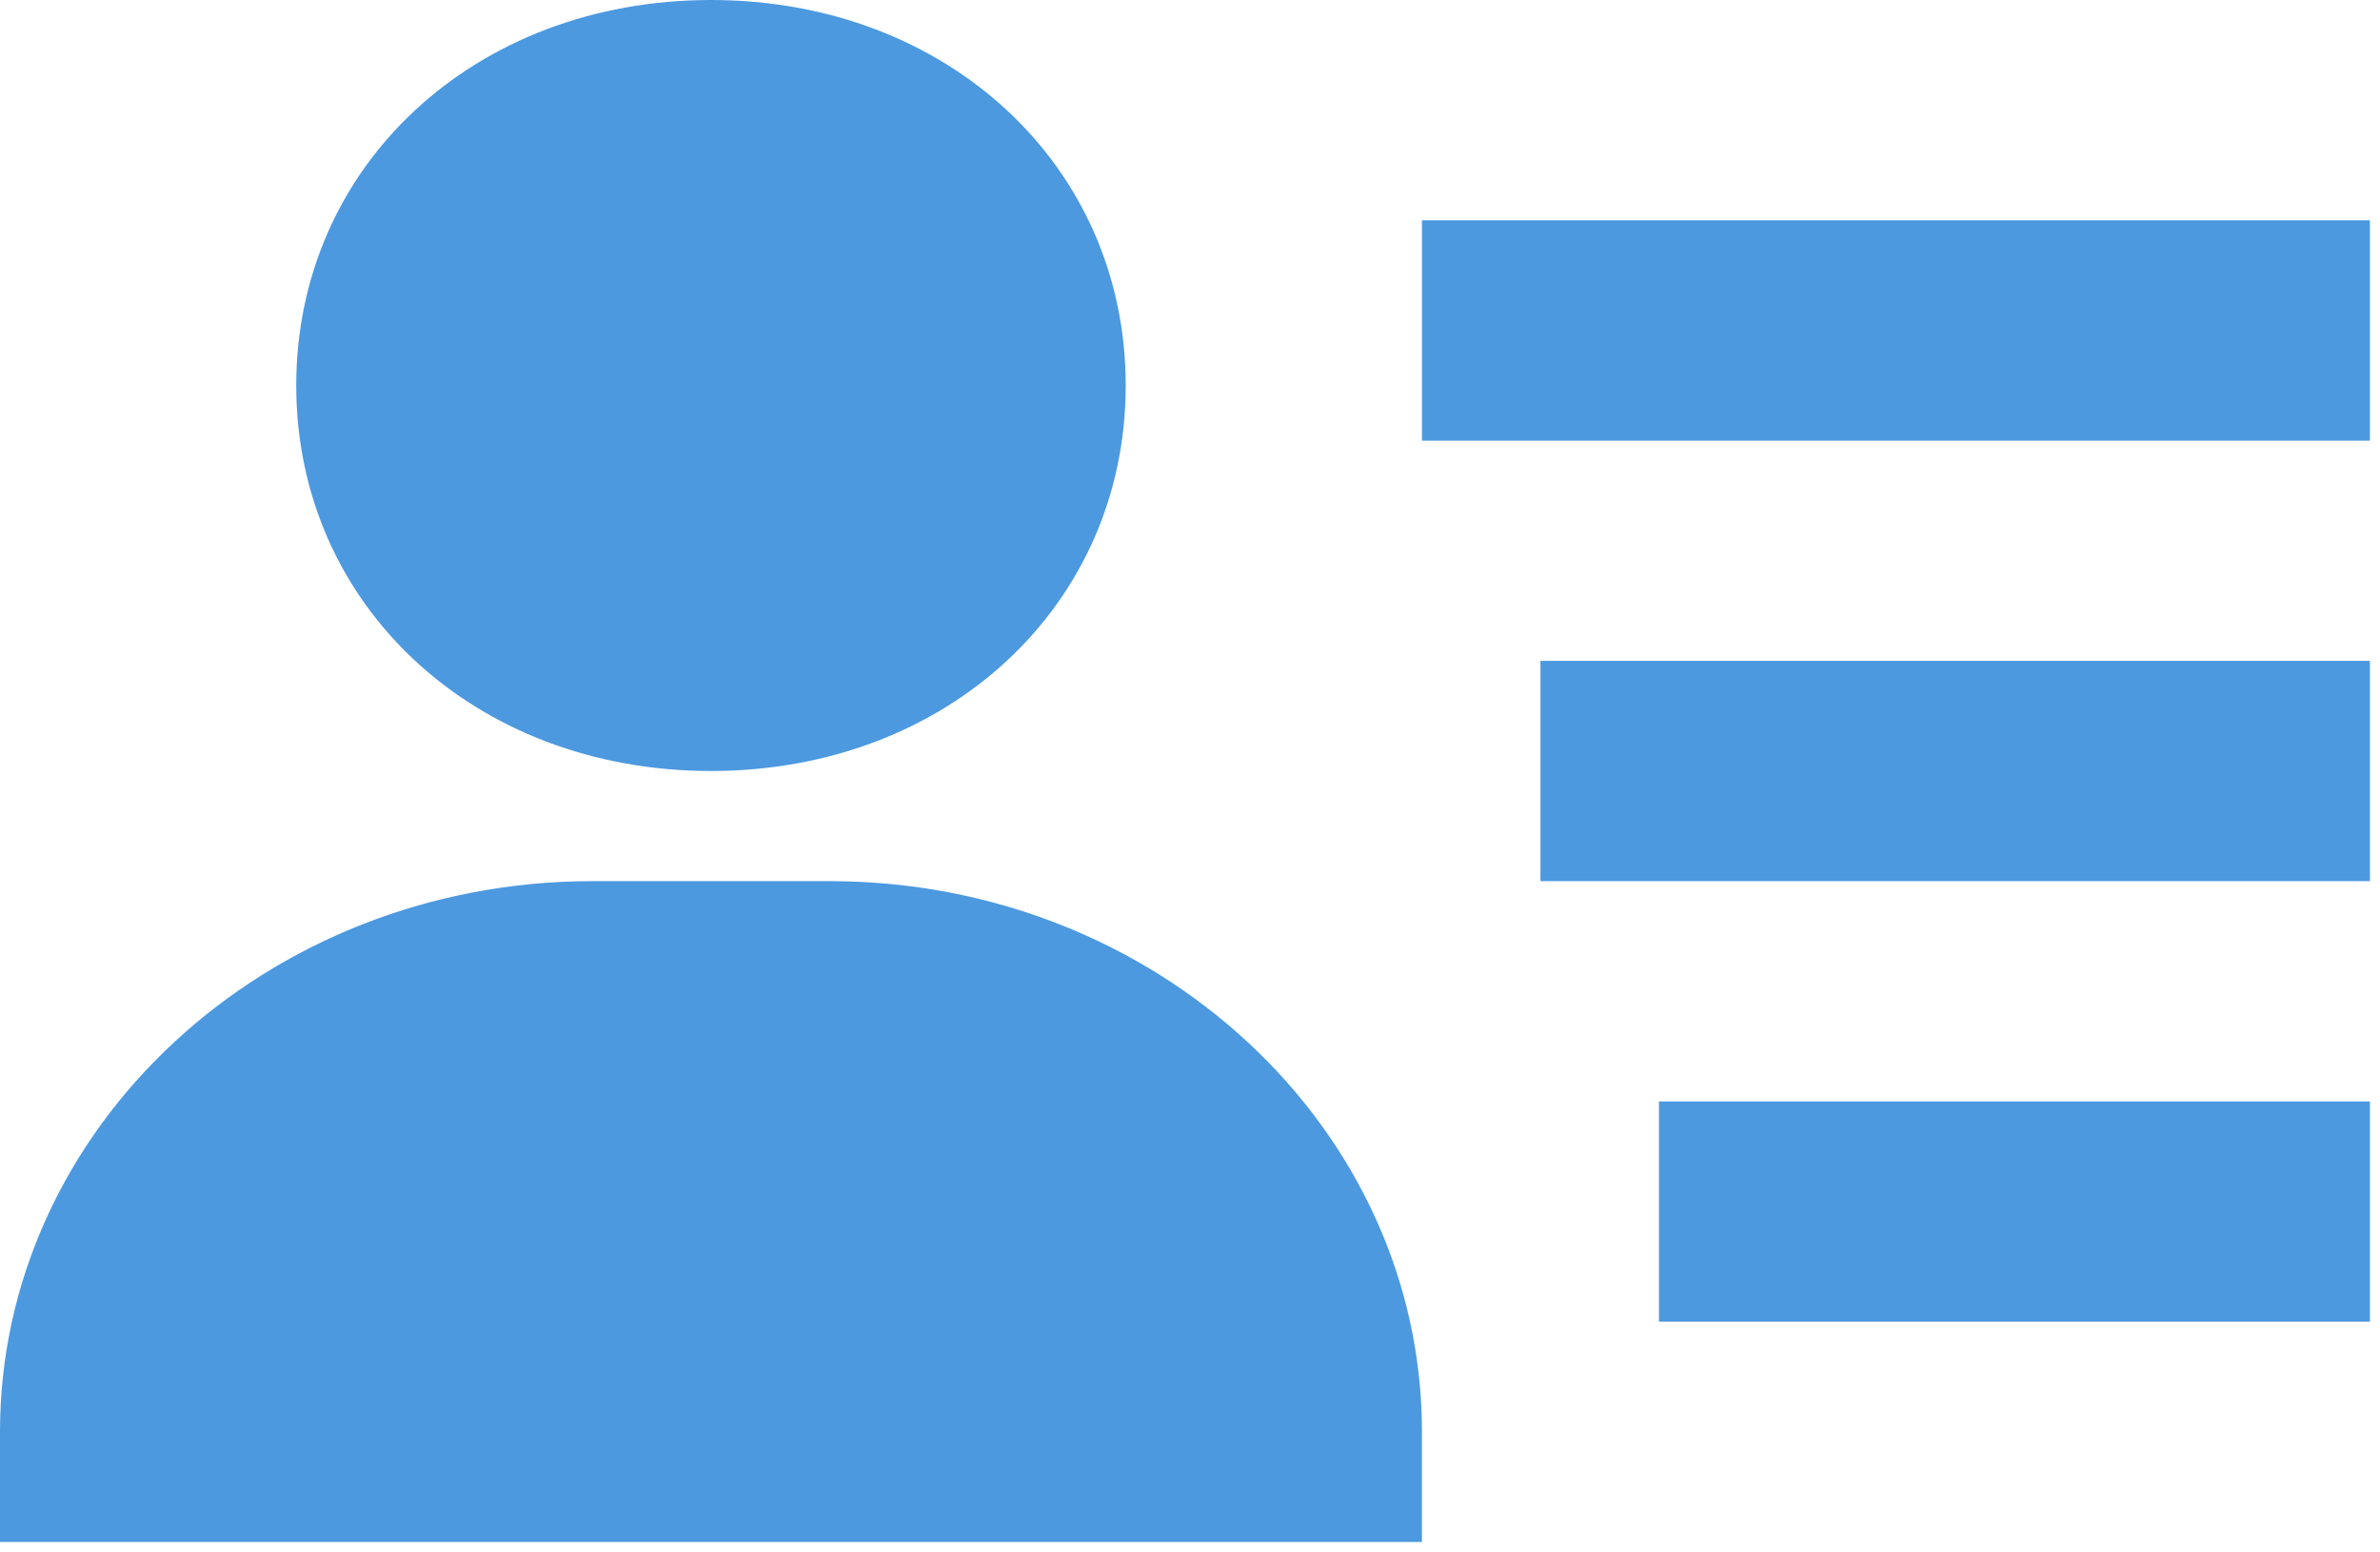 <svg width="181" height="118" viewBox="0 0 181 118" fill="none" xmlns="http://www.w3.org/2000/svg">
<path d="M117.152 50.25H180.234V67H117.152V50.25ZM126.164 83.75H180.234V100.5H126.164V83.75ZM108.14 16.75H180.234V33.5H108.14V16.75ZM18.023 117.25H108.14V108.875C108.14 85.785 87.927 67 63.082 67H45.059C20.213 67 0 85.785 0 108.875V117.25H18.023ZM54.07 58.625C72.049 58.625 85.611 46.021 85.611 29.312C85.611 12.604 72.049 0 54.07 0C36.092 0 22.529 12.604 22.529 29.312C22.529 46.021 36.092 58.625 54.07 58.625Z" fill="#4C99E0"/>
</svg>
